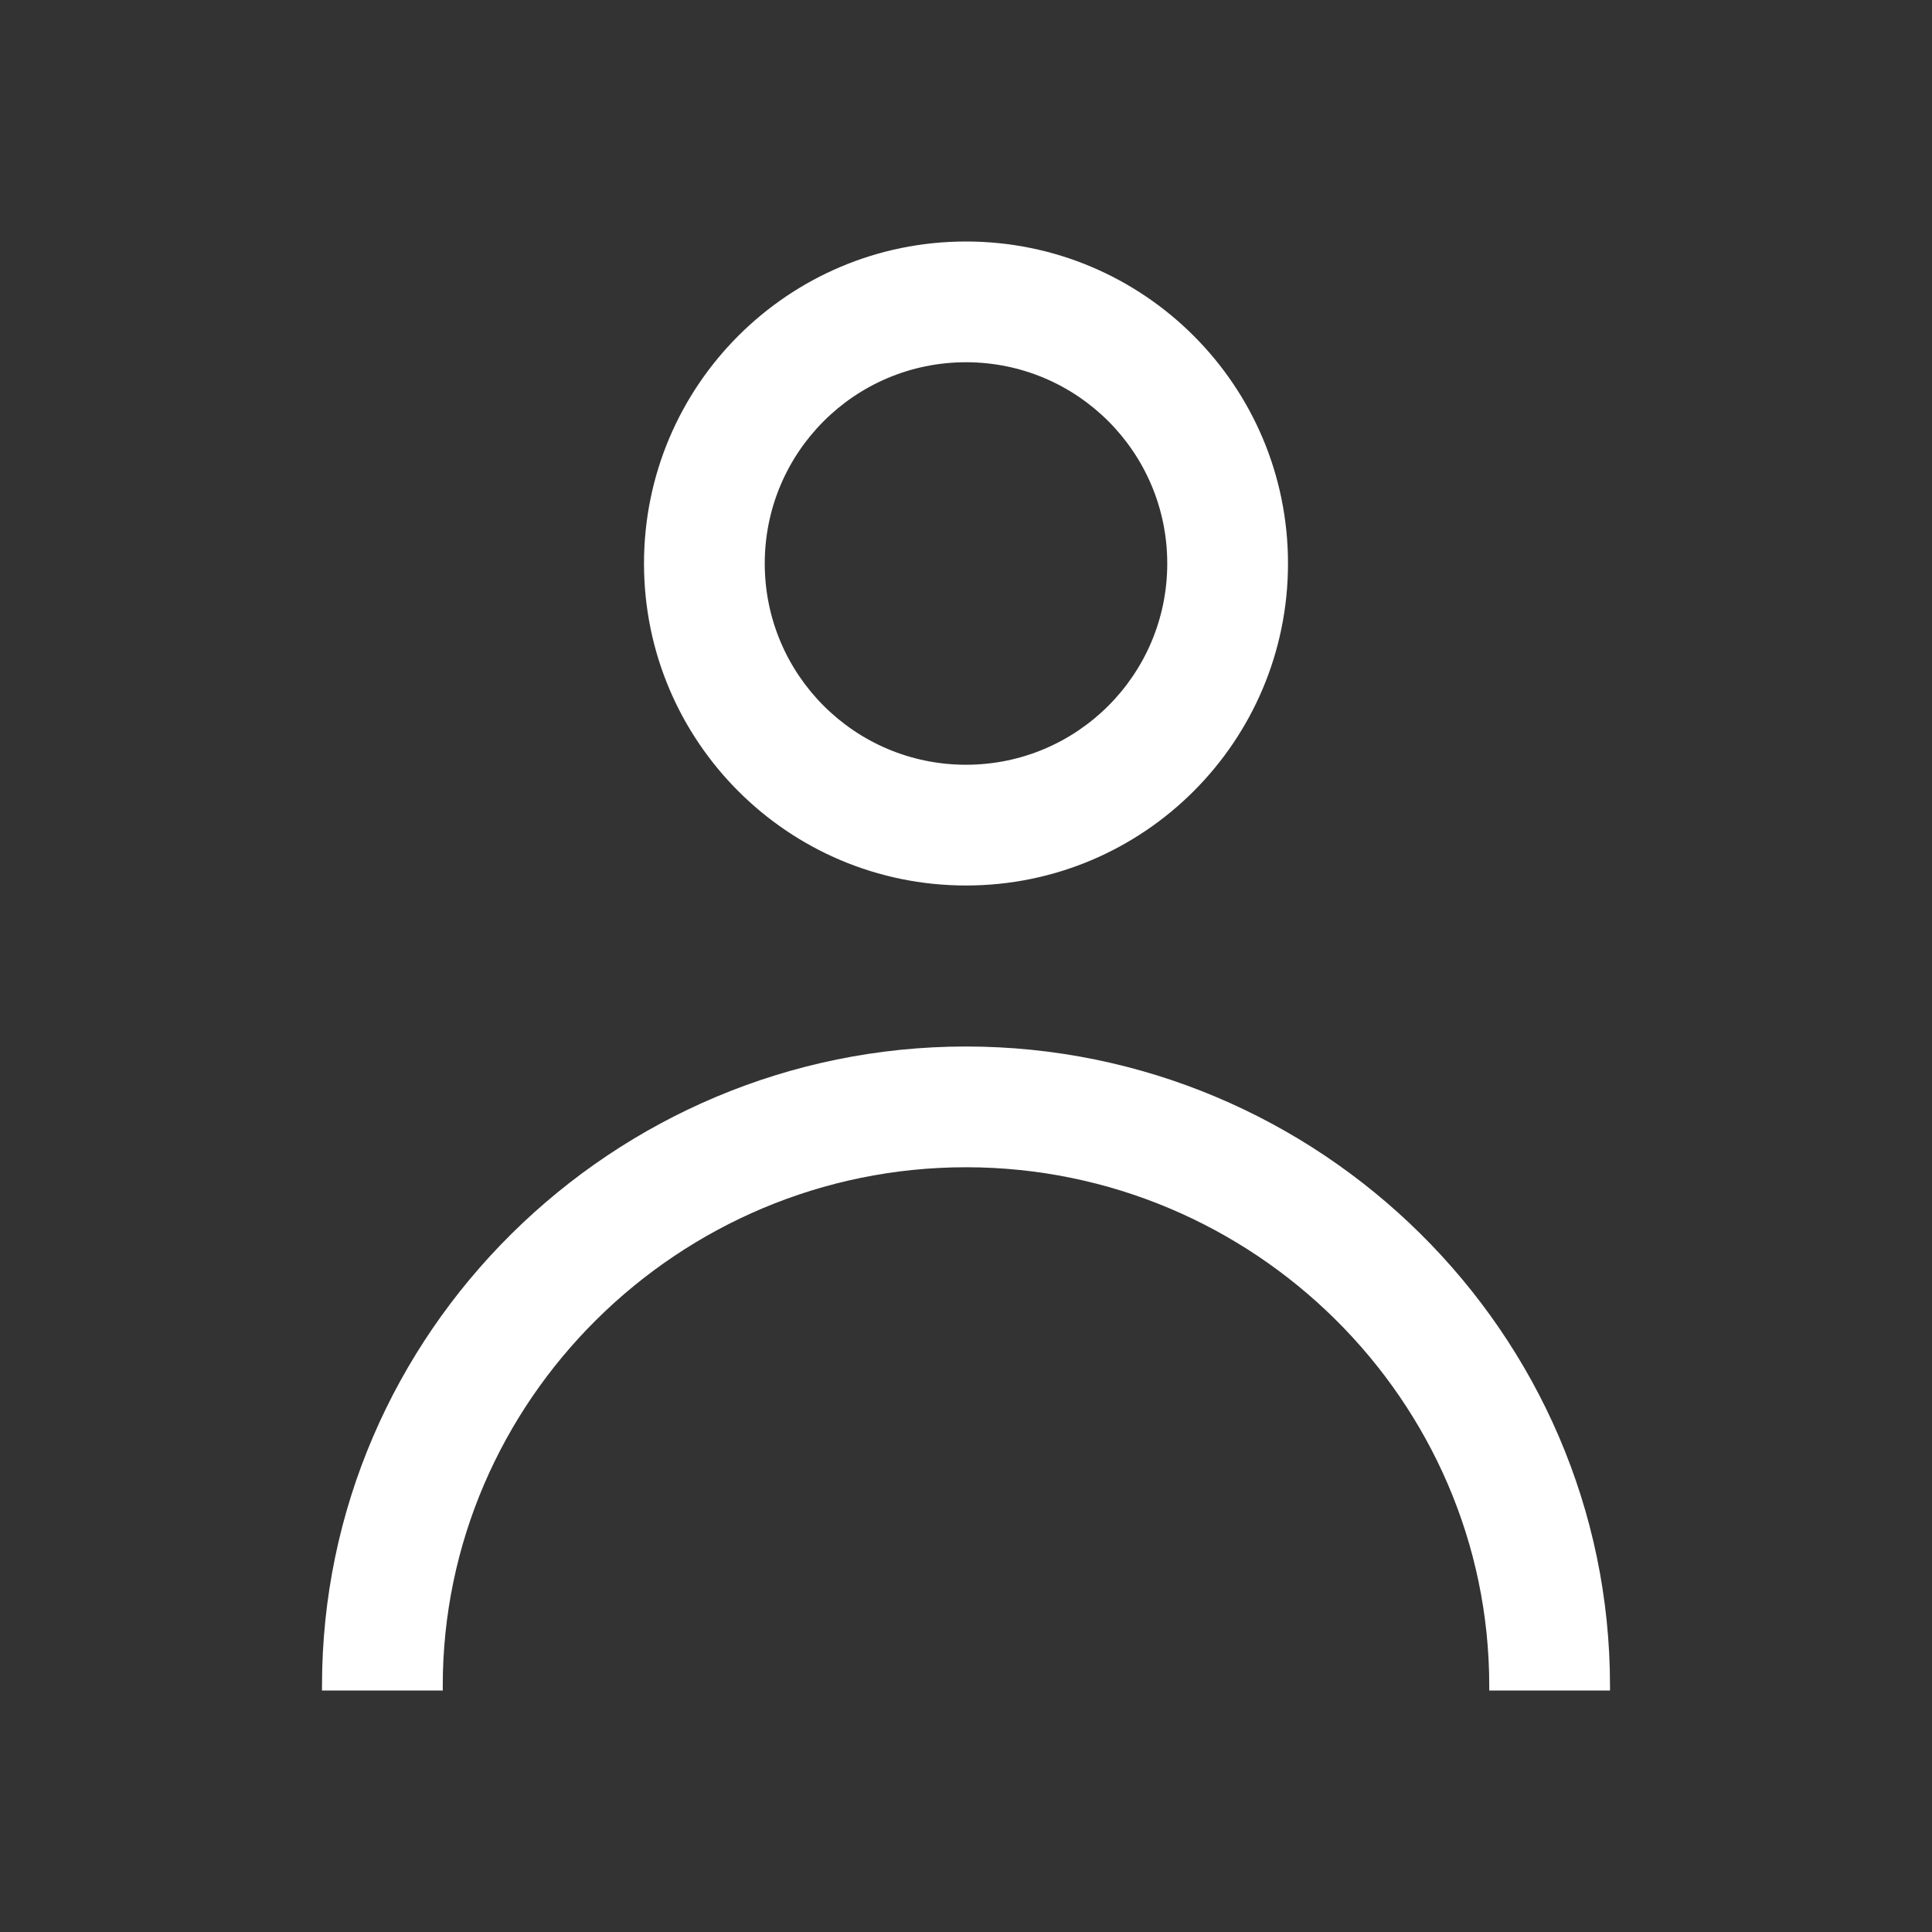 <svg width="24" height="24" viewBox="0 0 24 24" fill="none" xmlns="http://www.w3.org/2000/svg">
<rect x="0" y="0" width="24" height="24" fill="#333333" stroke="none"/>
<path fill-rule="evenodd" clip-rule="evenodd" d="M14.5 7C14.5 8.381 13.381 9.5 12 9.5C10.619 9.5 9.5 8.381 9.5 7C9.5 5.619 10.619 4.5 12 4.5C13.381 4.5 14.5 5.619 14.5 7ZM16 7C16 9.209 14.209 11 12 11C9.791 11 8 9.209 8 7C8 4.791 9.791 3 12 3C14.209 3 16 4.791 16 7ZM5.5 20.941C5.5 20.961 5.5 20.98 5.5 21H4L4 20.941C4 16.555 7.614 13 12 13C16.386 13 20 16.555 20 20.941L20 21H18.5C18.5 20.98 18.5 20.961 18.5 20.941C18.5 17.398 15.572 14.5 12 14.5C8.428 14.5 5.5 17.398 5.5 20.941Z" fill="white"/>
</svg>
